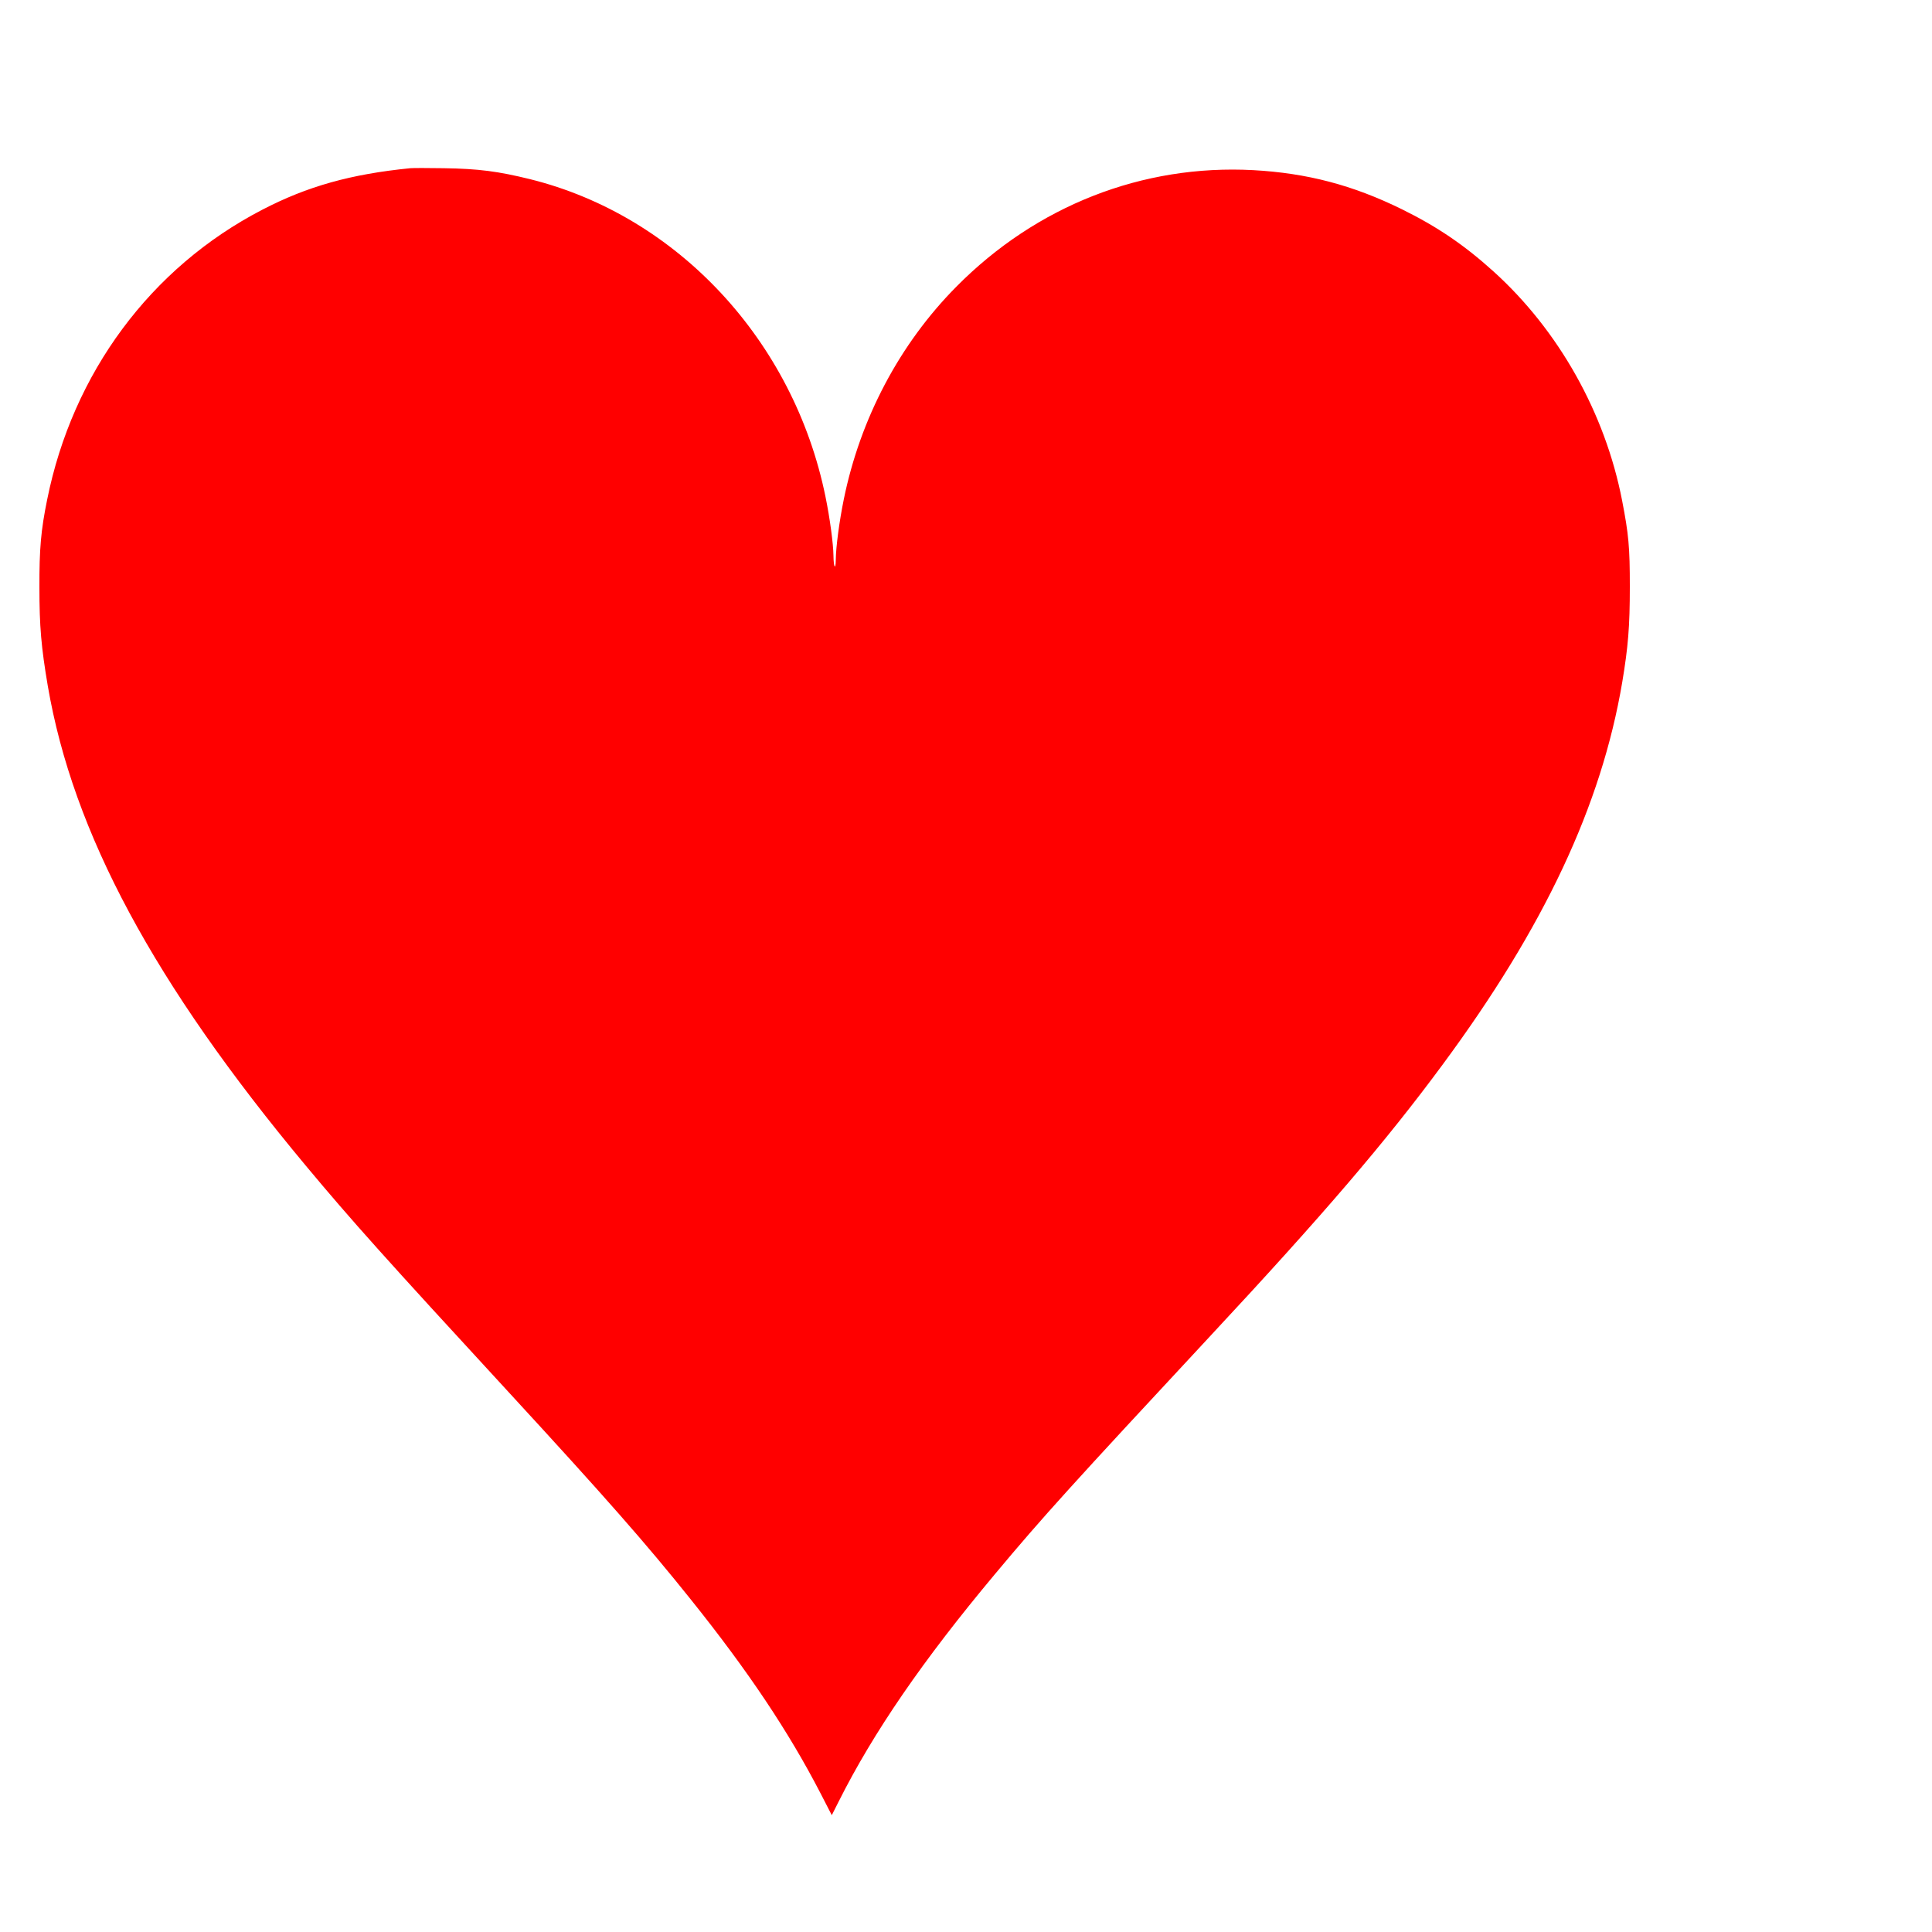<svg xmlns="http://www.w3.org/2000/svg" version="1.0" width="30px" height="30px" viewBox="0 0 1500 1280" preserveAspectRatio="xMidYMid meet">
                                                <g transform="translate(30,1300) scale(0.1,-0.1)" fill="red" stroke="none">
                                                <path d="M2885 12794 c-461 -46 -798 -140 -1150 -323 -865 -449 -1471 -1266 -1669 -2251 -48 -235 -61 -382 -60 -680 0 -304 14 -464 65 -765 196 -1142 825 -2312 2003 -3725 356 -427 616 -717 1581 -1765 740 -804 1063 -1171 1409 -1604 444 -554 759 -1025 1007 -1505 l87 -169 52 103 c271 541 657 1102 1216 1770 370 443 597 693 1674 1851 873 937 1359 1505 1801 2104 788 1066 1232 2011 1394 2968 46 276 59 432 59 742 0 309 -9 405 -60 669 -132 680 -493 1322 -999 1779 -228 206 -438 348 -710 482 -382 188 -737 281 -1155 304 -860 46 -1683 -276 -2305 -905 -440 -444 -746 -1023 -874 -1652 -34 -167 -61 -368 -62 -469 -1 -85 -17 -57 -18 32 -1 93 -28 294 -62 459 -247 1211 -1150 2181 -2294 2465 -248 61 -399 81 -670 85 -121 2 -238 2 -260 0z"></path>
                                                </g>
                                                </svg>